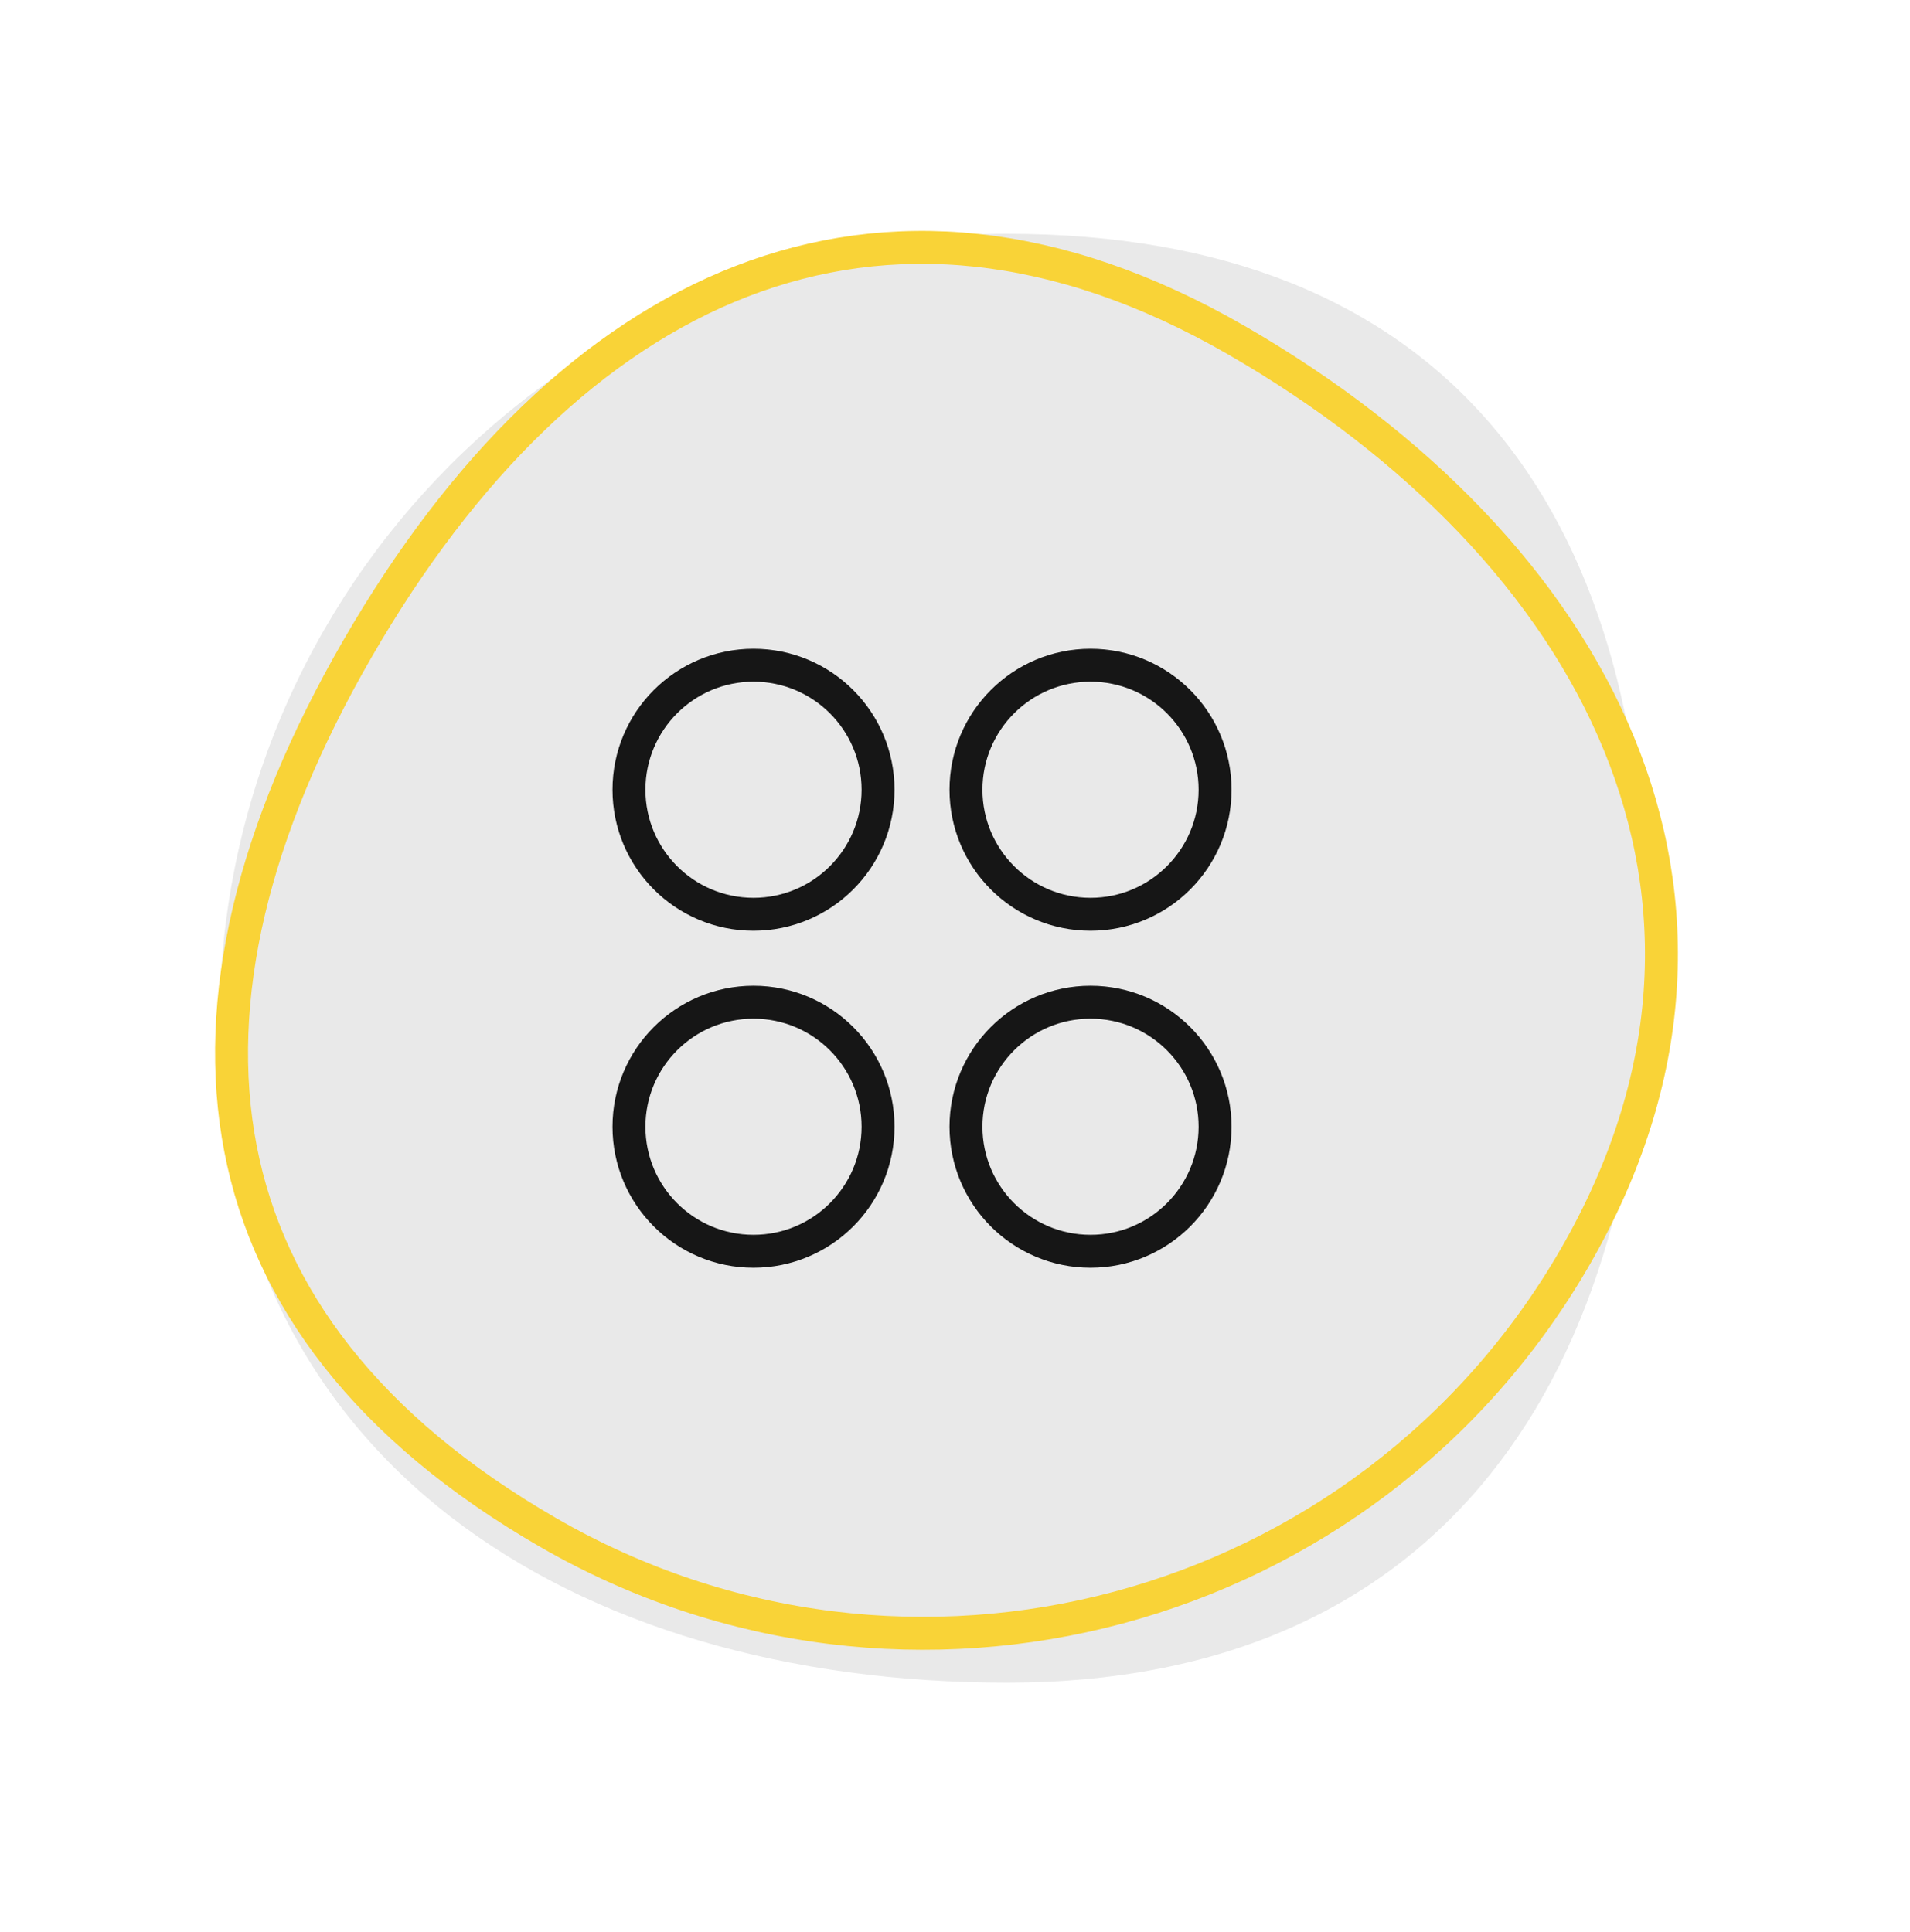 <svg width="87" height="88" viewBox="0 0 87 88" fill="none" xmlns="http://www.w3.org/2000/svg">
<path d="M74.998 42.805C74.998 62.666 65.689 76.651 45.875 76.651C26.061 76.651 9.998 66.474 9.998 46.613C9.998 26.752 26.061 10.651 45.875 10.651C65.689 10.651 74.998 22.944 74.998 42.805Z" fill="#E9E9E9"/>
<circle cx="49.673" cy="35.976" r="5.673" stroke="#161616" stroke-width="1.5"/>
<circle cx="34.322" cy="35.976" r="5.673" stroke="#161616" stroke-width="1.5"/>
<circle cx="49.673" cy="51.327" r="5.673" stroke="#161616" stroke-width="1.5"/>
<circle cx="34.322" cy="51.327" r="5.673" stroke="#161616" stroke-width="1.5"/>
<path d="M16.288 29.543C21.066 21.267 27.034 15.424 33.787 12.811C40.511 10.21 48.123 10.767 56.324 15.501C64.589 20.273 70.788 26.677 73.747 33.886C76.694 41.067 76.453 49.109 71.736 57.279C62.282 73.654 41.343 79.264 24.968 69.81C16.741 65.06 12.258 59.084 10.954 52.324C9.646 45.54 11.51 37.819 16.288 29.543Z" stroke="#F9D337" stroke-width="1.5"/>
</svg>
